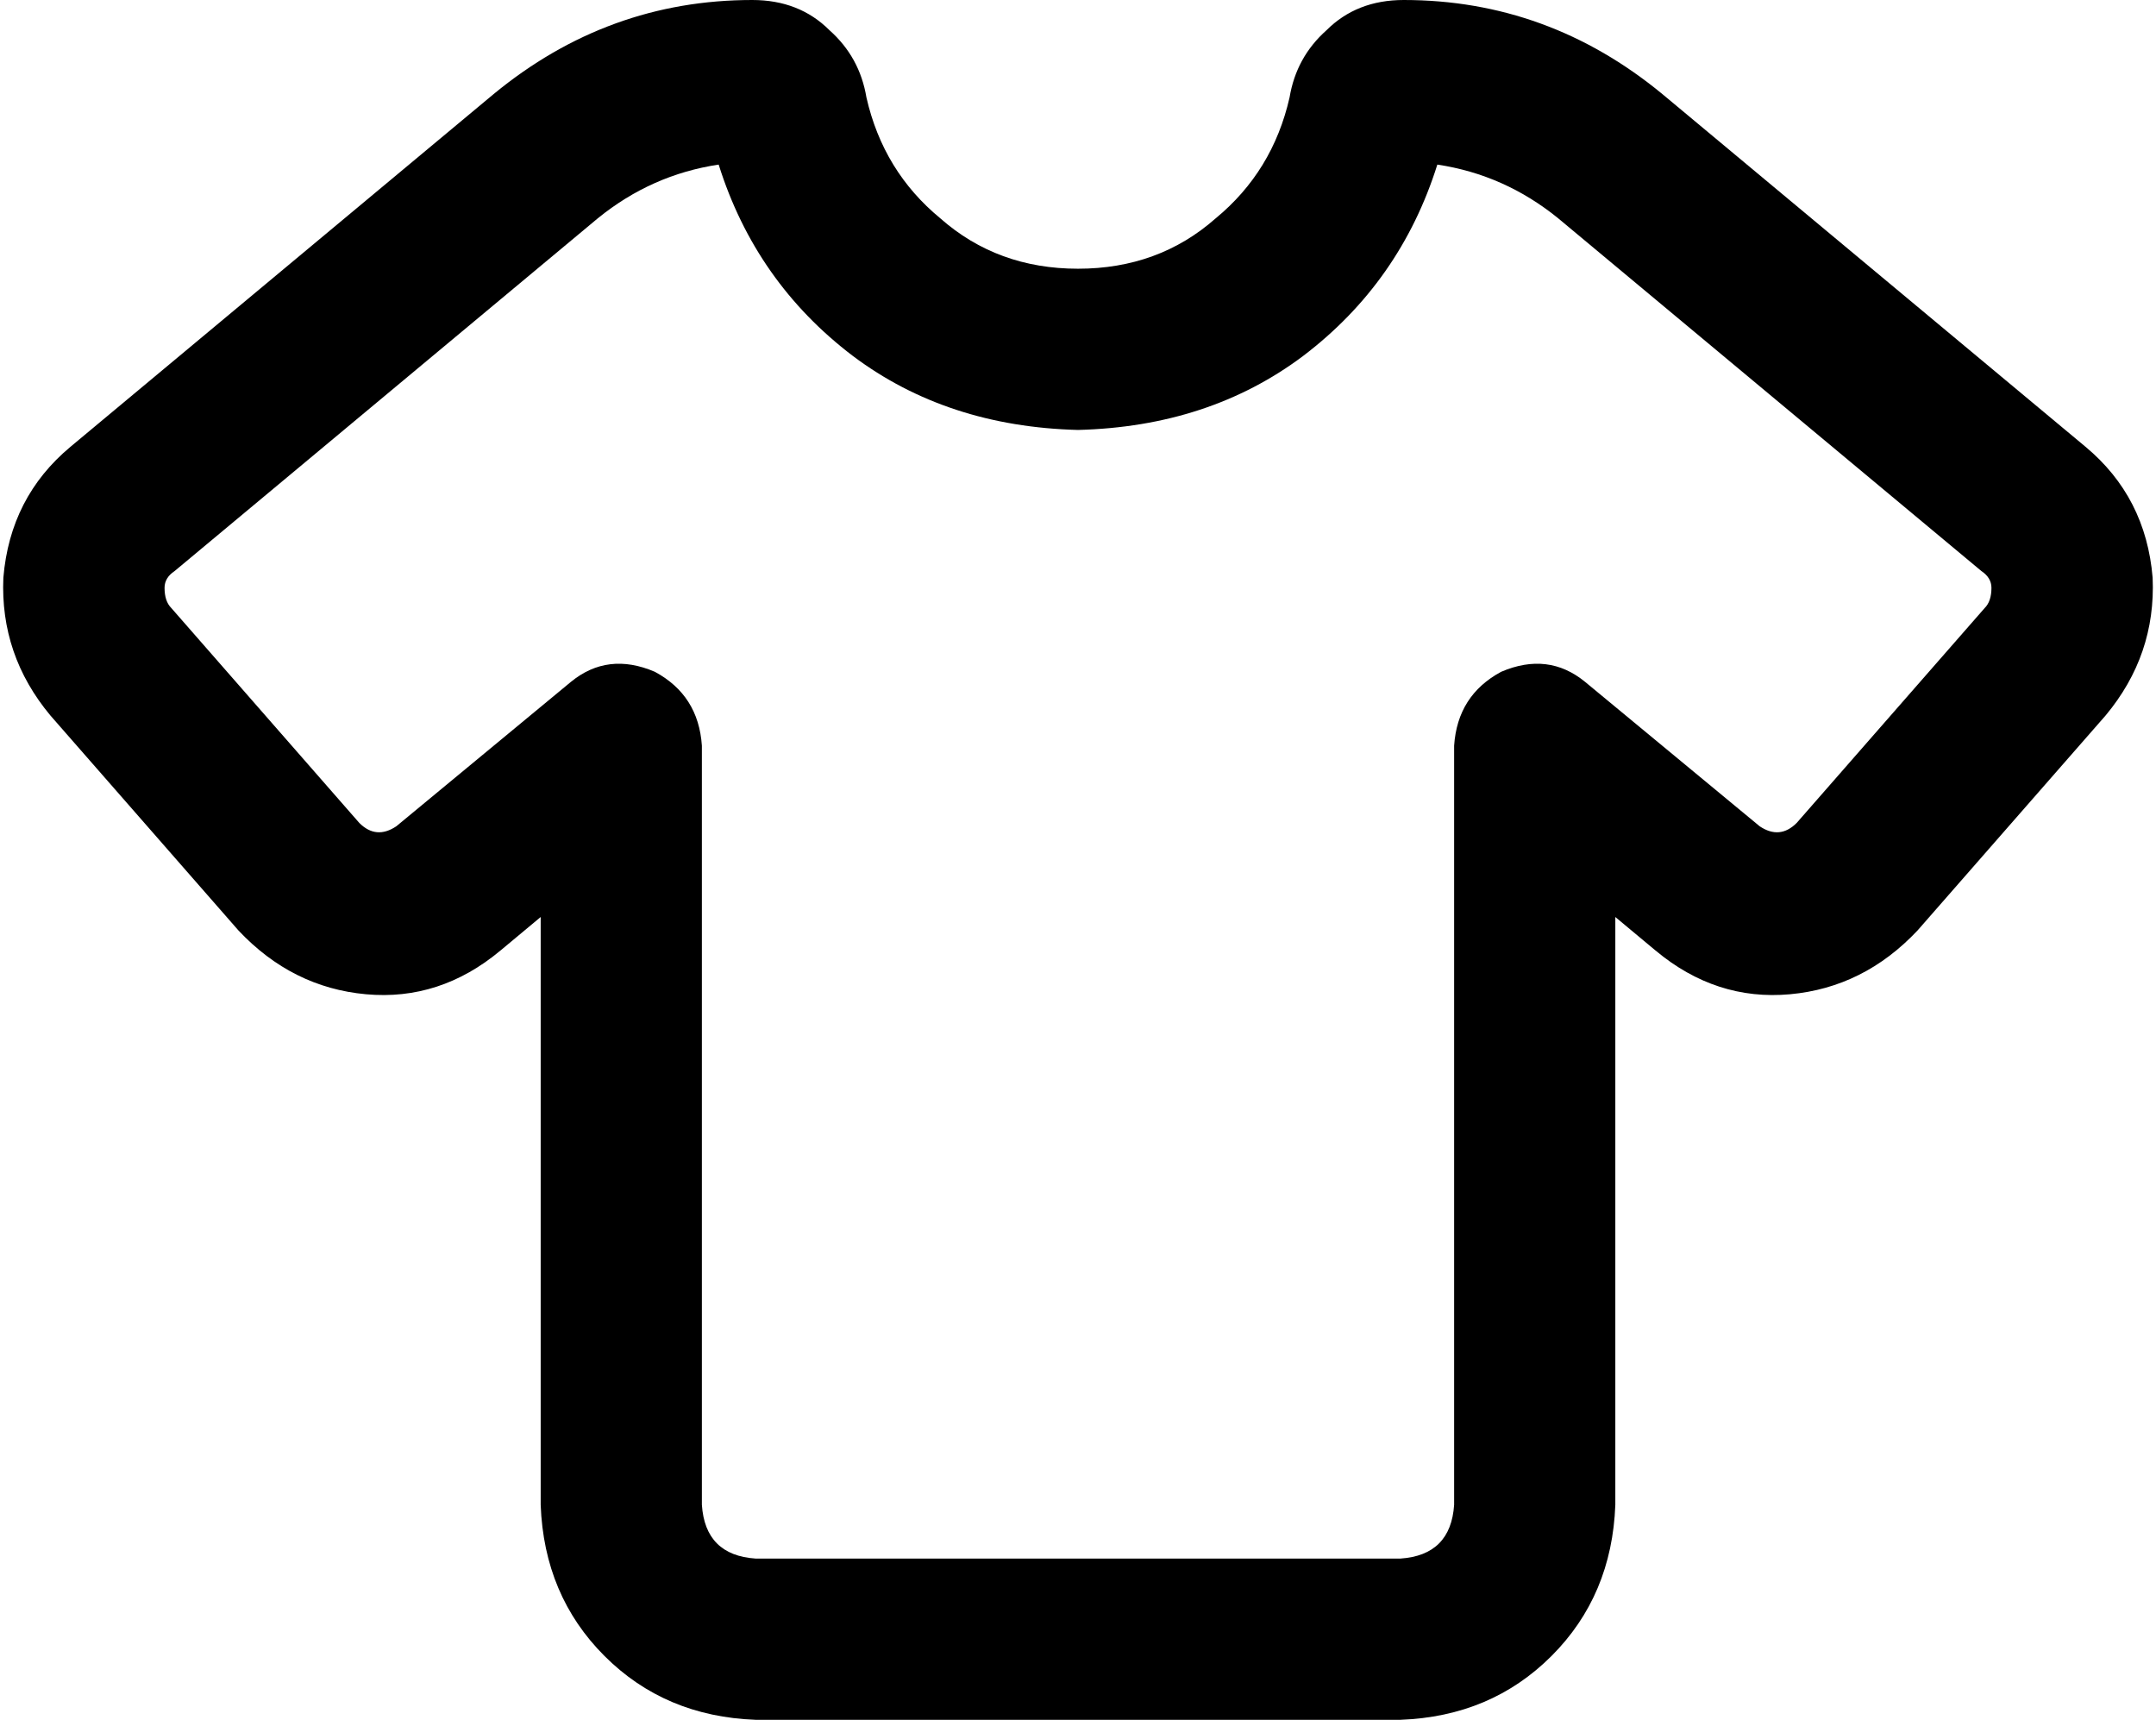 <svg xmlns="http://www.w3.org/2000/svg" viewBox="0 0 642 512">
  <path d="M 147 28 Q 181 0 224 0 Q 238 0 247 9 Q 256 17 258 29 Q 263 51 280 65 Q 297 80 321 80 Q 345 80 362 65 Q 379 51 384 29 Q 386 17 395 9 Q 404 0 418 0 Q 461 0 495 28 L 479 46 L 479 46 L 495 28 L 495 28 L 621 133 L 621 133 Q 639 148 641 172 Q 642 195 627 213 L 571 277 L 571 277 Q 555 294 533 296 Q 511 298 493 283 L 481 273 L 481 273 L 481 448 L 481 448 Q 480 475 462 493 Q 444 511 417 512 L 225 512 L 225 512 Q 198 511 180 493 Q 162 475 161 448 L 161 273 L 161 273 L 149 283 L 149 283 Q 131 298 109 296 Q 87 294 71 277 L 15 213 L 15 213 Q 0 195 1 172 Q 3 148 21 133 L 147 28 L 147 28 Z M 214 49 Q 194 52 178 65 L 52 170 L 52 170 Q 49 172 49 175 Q 49 179 51 181 L 33 197 L 33 197 L 51 181 L 51 181 L 107 245 L 107 245 Q 112 250 118 246 L 170 203 L 170 203 Q 181 194 195 200 Q 208 207 209 222 L 209 448 L 209 448 Q 210 463 225 464 L 417 464 L 417 464 Q 432 463 433 448 L 433 222 L 433 222 Q 434 207 447 200 Q 461 194 472 203 L 524 246 L 524 246 Q 530 250 535 245 L 591 181 L 591 181 Q 593 179 593 175 Q 593 172 590 170 L 464 65 L 464 65 Q 448 52 428 49 Q 417 84 388 106 Q 360 127 321 128 Q 282 127 254 106 Q 225 84 214 49 L 214 49 Z" />
</svg>